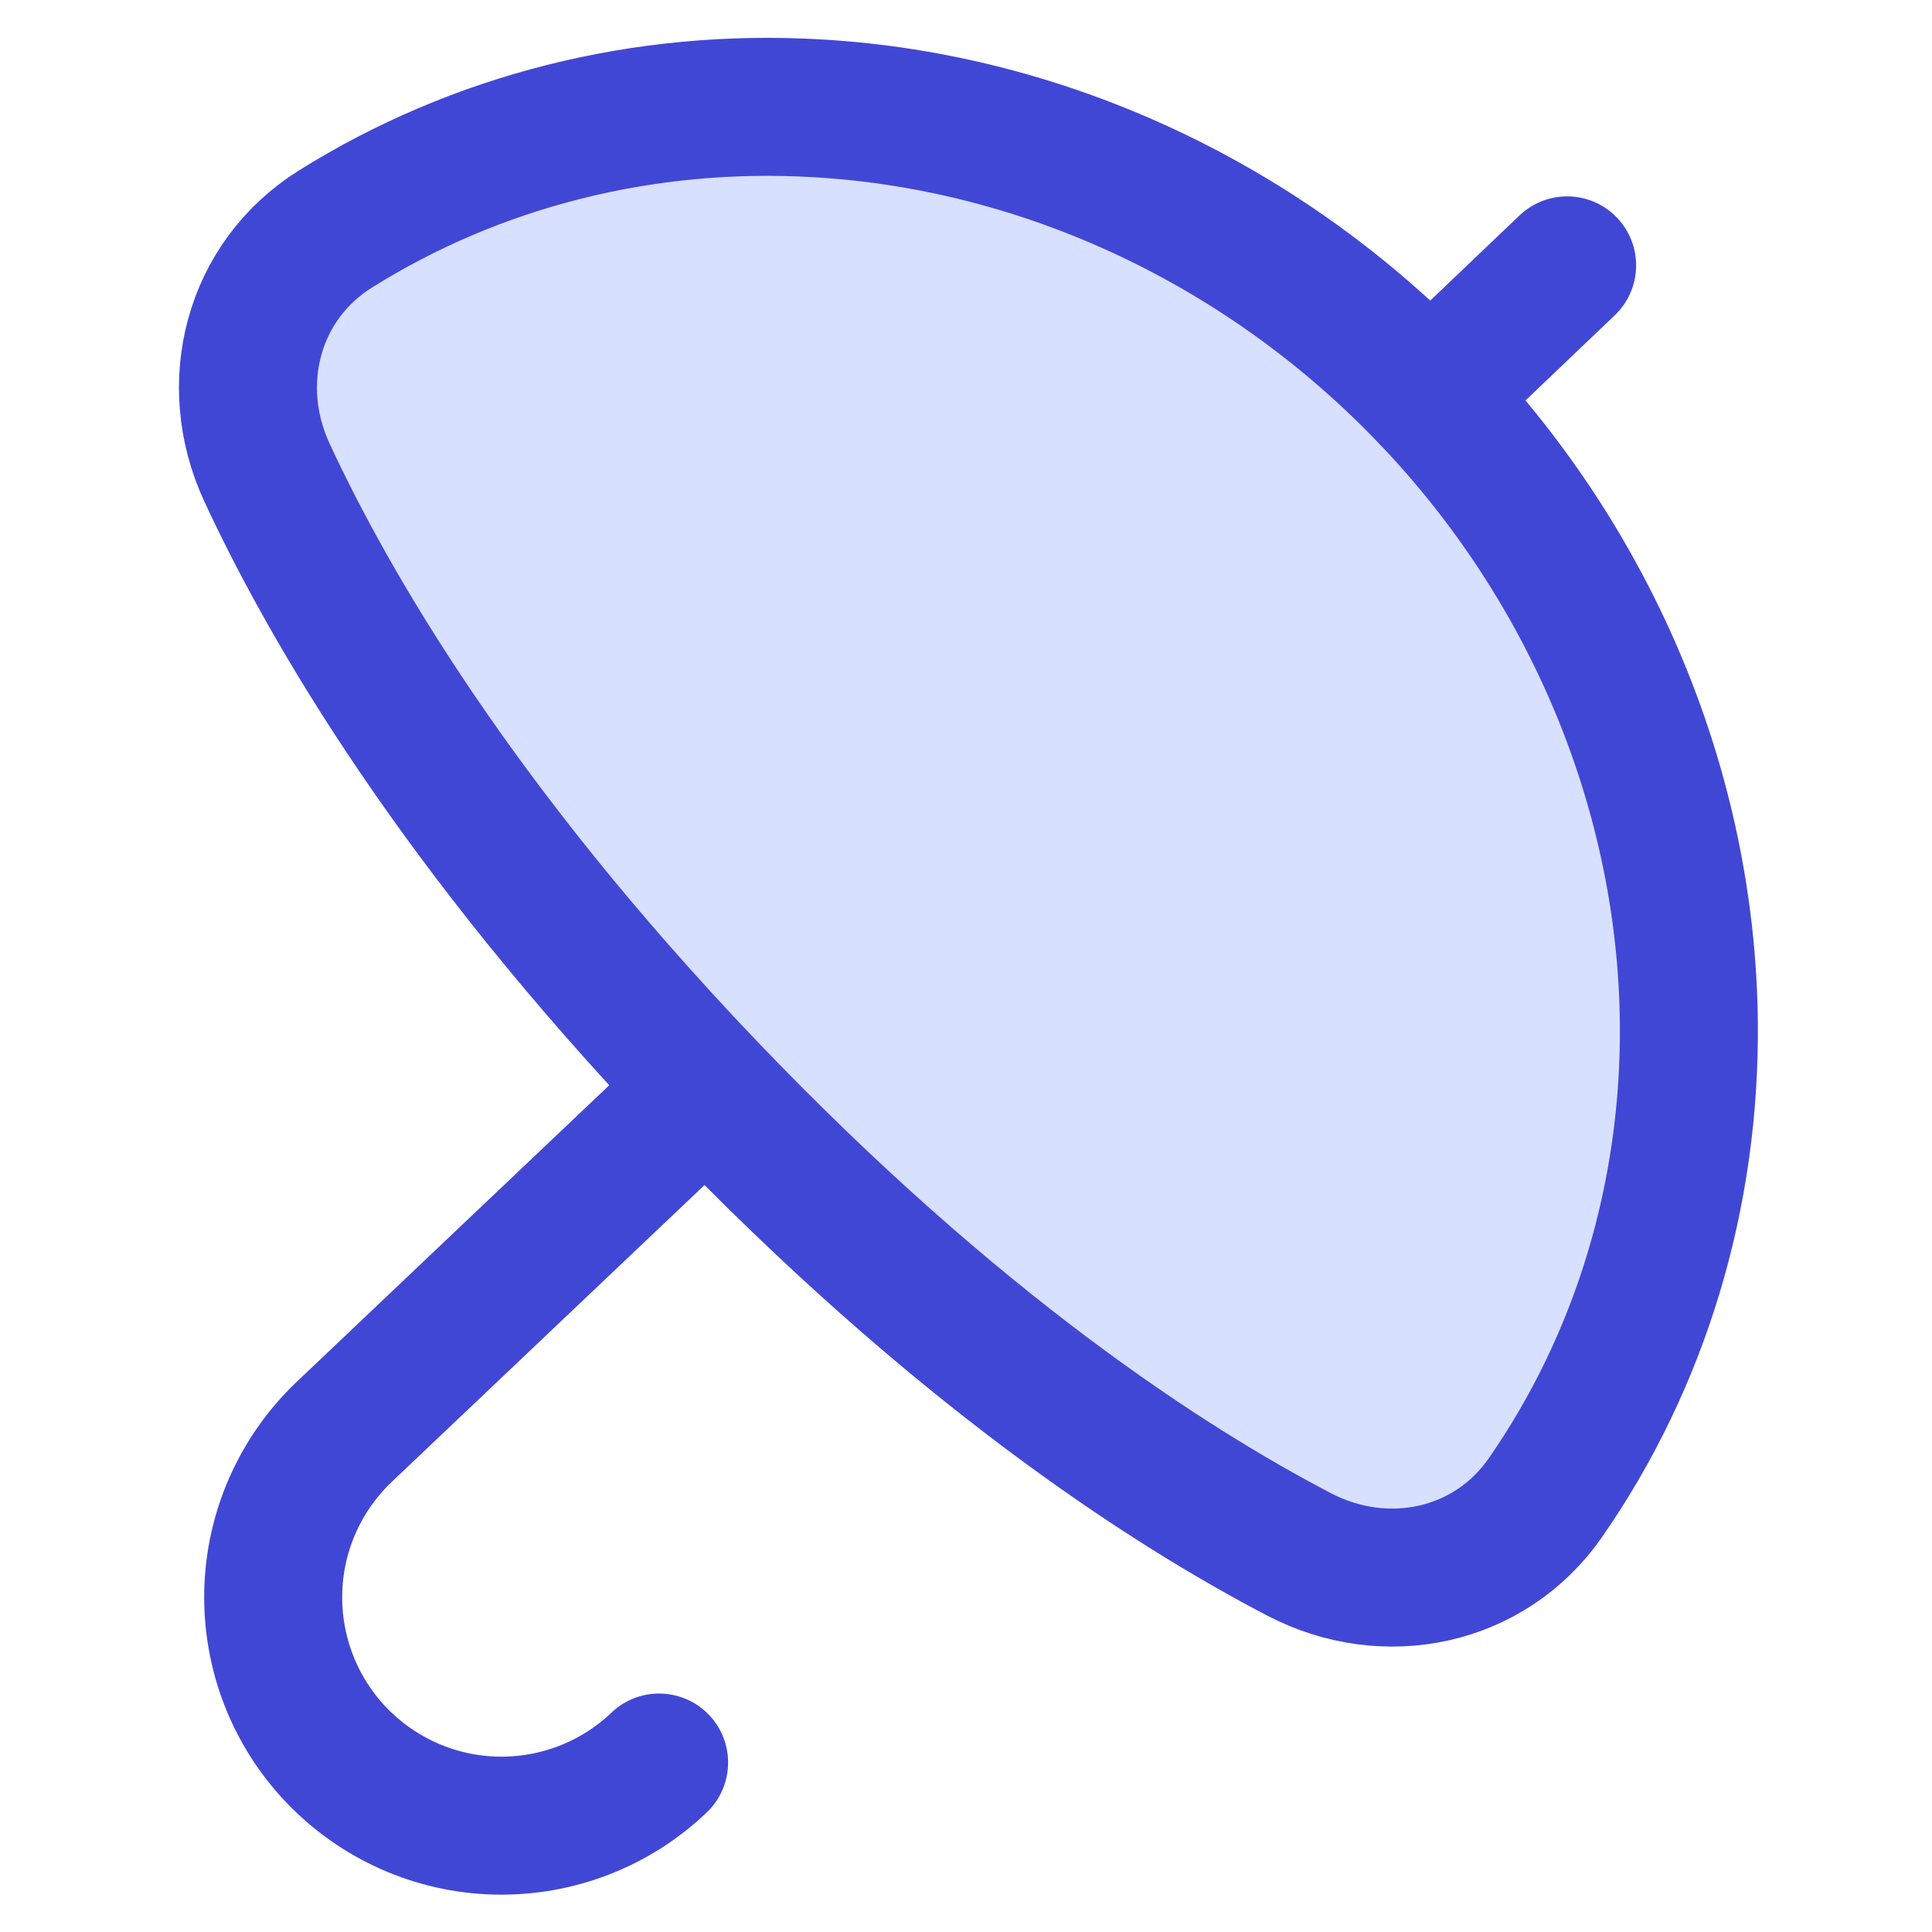 <svg xmlns="http://www.w3.org/2000/svg" fill="none" viewBox="0 0 14 14" id="Open-Umbrella--Streamline-Flex">
  <desc>
    Open Umbrella Streamline Icon: https://streamlinehq.com
  </desc>
  <g id="open-umbrella--storm-rain-umbrella-open-weather">
    <path id="Vector" fill="#d7e0ff" d="M1.934 3.423c-0.297 -0.641 -0.103 -1.388 0.496 -1.763 1.02 -0.639 2.236 -0.949 3.495 -0.875C7.581 0.881 9.176 1.633 10.36 2.874c1.184 1.241 1.859 2.87 1.878 4.528 0.014 1.262 -0.353 2.462 -1.039 3.45 -0.403 0.581 -1.158 0.739 -1.785 0.412 -0.959 -0.5 -2.5 -1.497 -4.301 -3.385C3.312 5.991 2.388 4.404 1.934 3.423Z" stroke-width="1"></path>
    <path id="Vector_2" stroke="#4147d5" stroke-linecap="round" stroke-linejoin="round" d="M1.934 3.423c-0.297 -0.641 -0.103 -1.388 0.496 -1.763 1.02 -0.639 2.236 -0.949 3.495 -0.875C7.581 0.881 9.176 1.632 10.36 2.874c1.184 1.241 1.859 2.87 1.878 4.528 0.014 1.262 -0.353 2.462 -1.039 3.45 -0.403 0.581 -1.158 0.739 -1.785 0.412 -0.959 -0.5 -2.5 -1.498 -4.301 -3.385 -1.801 -1.888 -2.724 -3.475 -3.179 -4.456Z" stroke-width="1"></path>
    <path id="Vector_3" stroke="#4147d5" stroke-linecap="round" stroke-linejoin="round" d="m10.36 2.873 0.996 -0.95" stroke-width="1"></path>
    <path id="Vector_4" stroke="#4147d5" stroke-linecap="round" stroke-linejoin="round" d="M4.776 12.772c-0.317 0.303 -0.742 0.467 -1.181 0.457 -0.439 -0.01 -0.855 -0.195 -1.158 -0.512 -0.303 -0.317 -0.467 -0.742 -0.457 -1.181 0.01 -0.439 0.195 -0.855 0.512 -1.158l2.625 -2.491" stroke-width="1"></path>
  </g>
</svg>